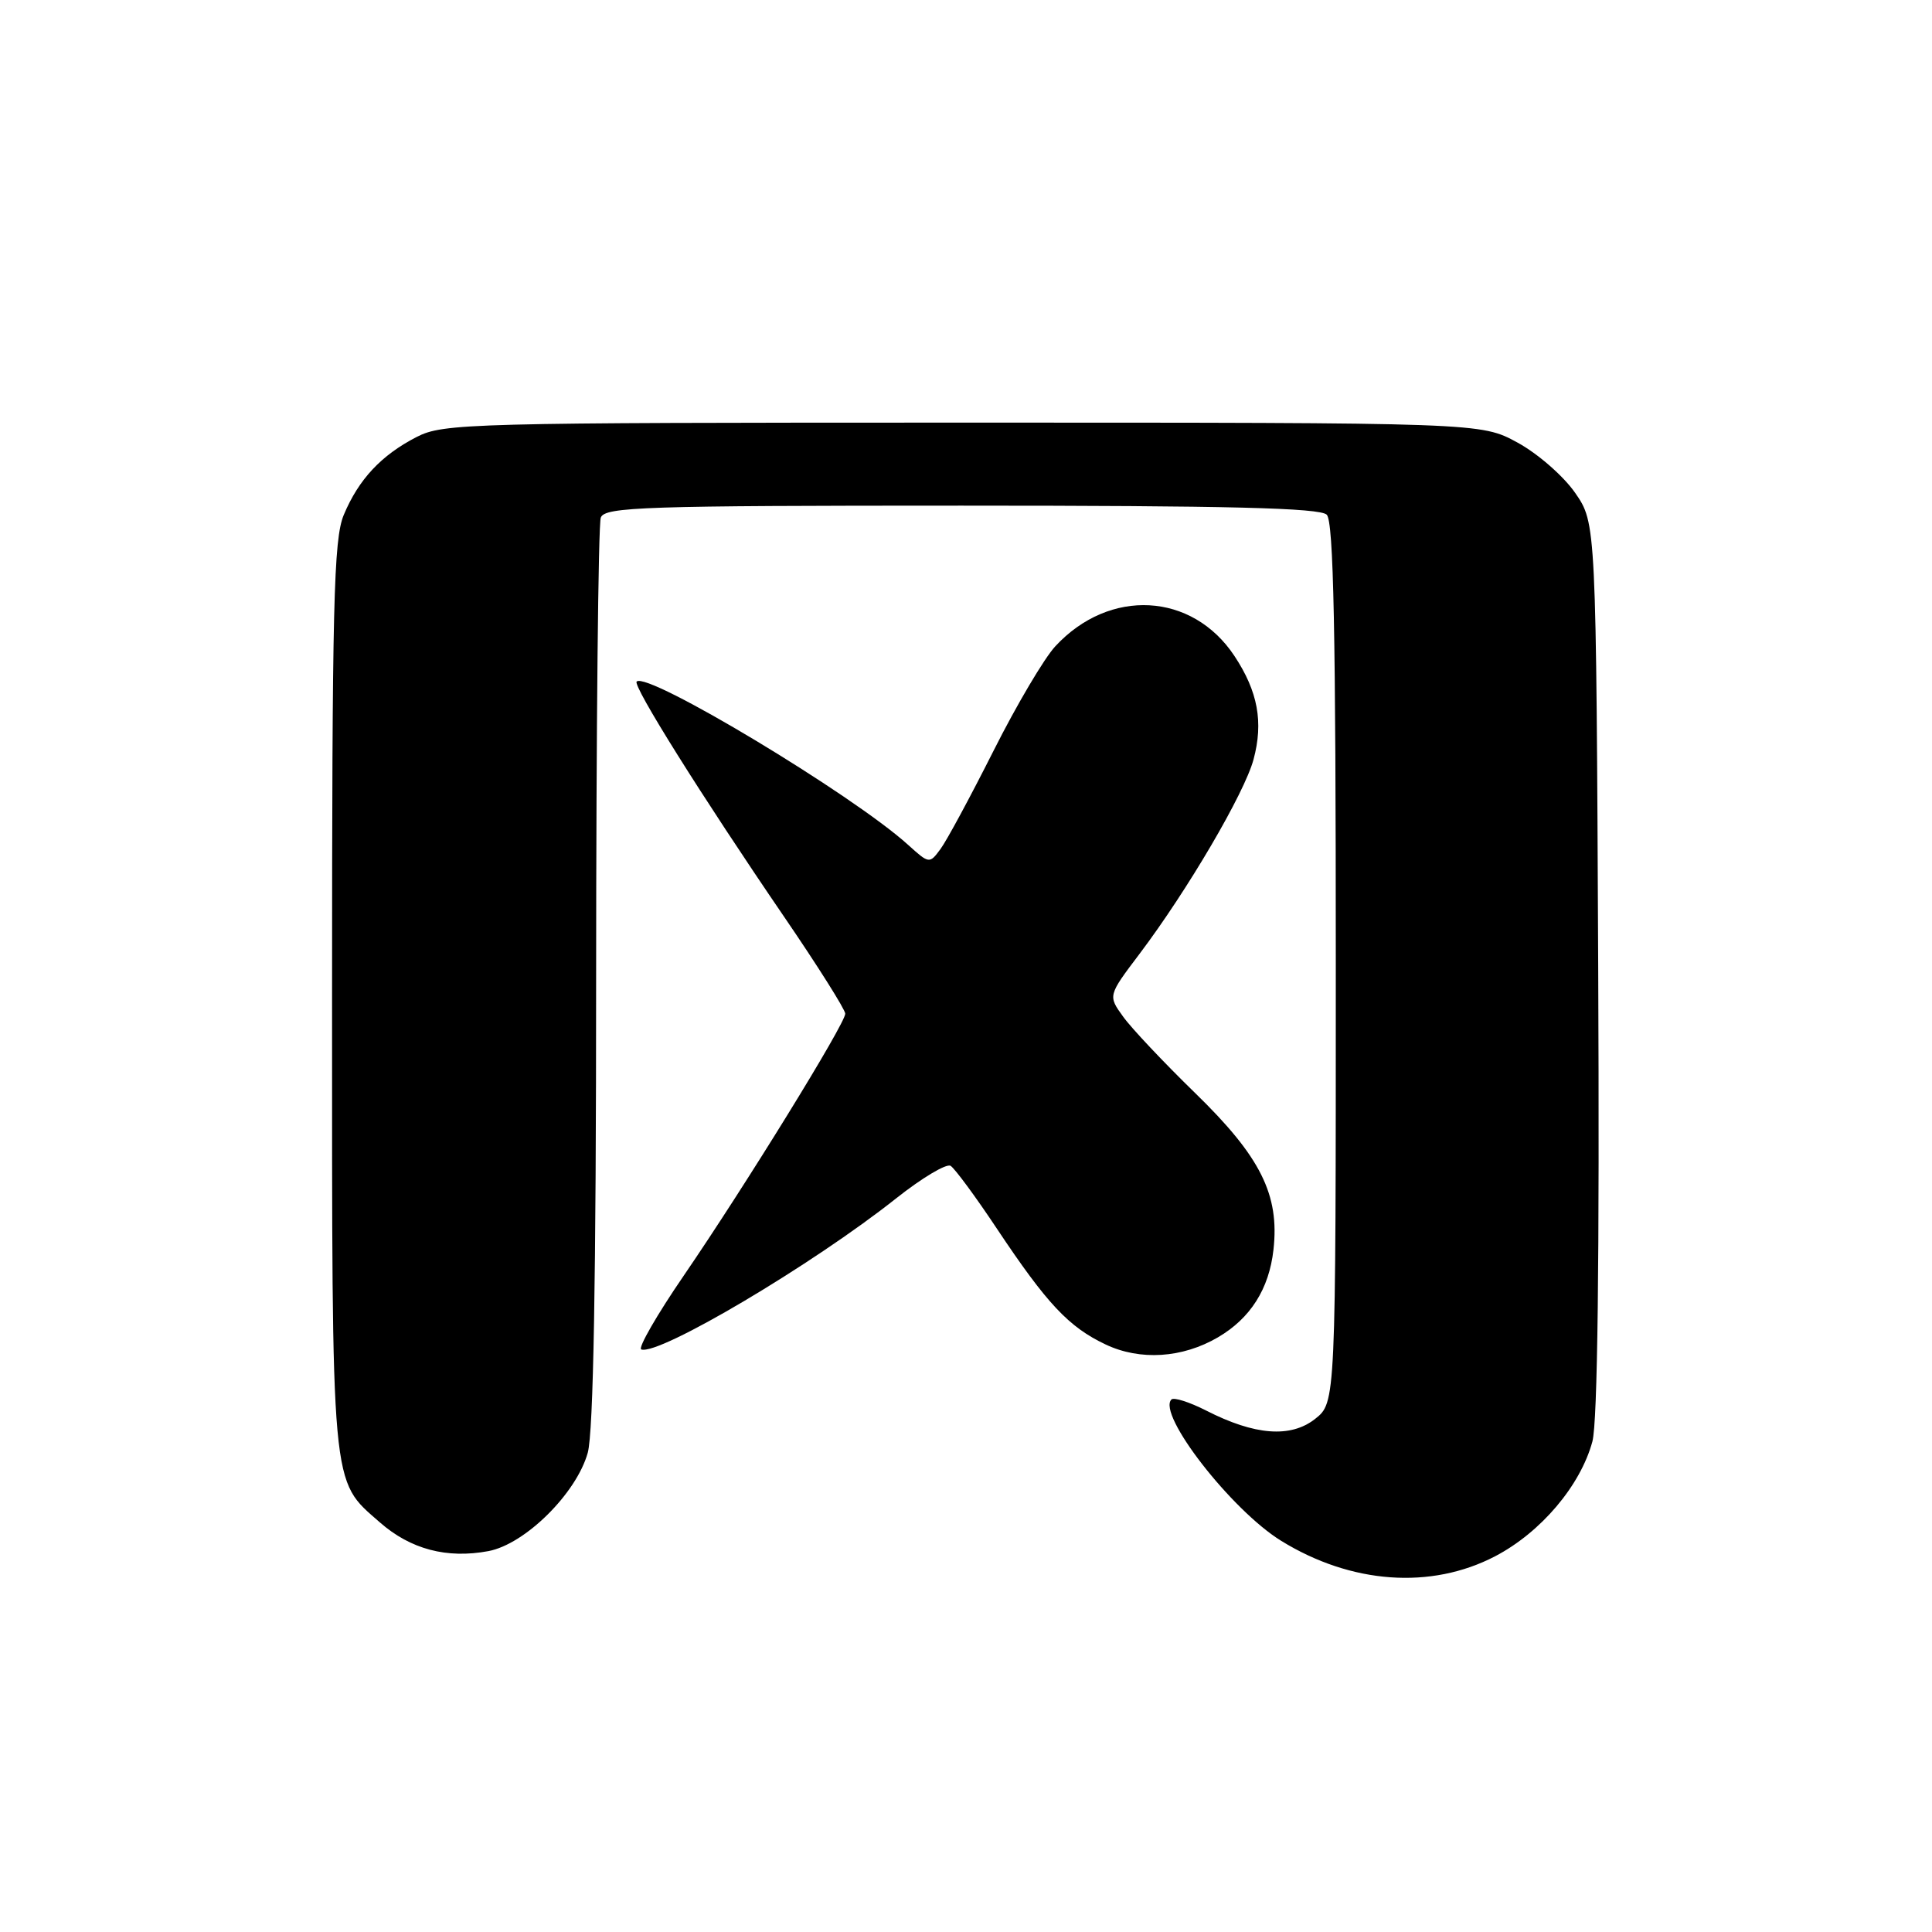 <?xml version="1.0" encoding="UTF-8" standalone="no"?>
<!DOCTYPE svg PUBLIC "-//W3C//DTD SVG 1.1//EN" "http://www.w3.org/Graphics/SVG/1.1/DTD/svg11.dtd" >
<svg xmlns="http://www.w3.org/2000/svg" xmlns:xlink="http://www.w3.org/1999/xlink" version="1.1" viewBox="0 0 256 256">
 <g >
 <path fill="currentColor"
d=" M 198.12 206.21 C 204.18 203.04 209.42 196.85 211.00 191.01 C 211.69 188.44 211.95 167.08 211.77 128.22 C 211.50 69.33 211.50 69.33 208.71 65.30 C 207.17 63.08 203.74 60.09 201.07 58.64 C 196.23 56.00 196.23 56.00 127.57 56.00 C 62.06 56.00 58.75 56.09 55.21 57.90 C 50.52 60.31 47.52 63.52 45.55 68.23 C 44.21 71.44 44.00 80.05 44.00 132.00 C 44.00 198.21 43.80 195.98 50.33 201.72 C 54.40 205.29 59.20 206.56 64.72 205.53 C 69.59 204.61 76.38 197.88 77.88 192.50 C 78.63 189.78 78.99 169.59 78.99 129.33 C 79.00 96.79 79.27 69.45 79.61 68.58 C 80.15 67.17 85.30 67.00 127.41 67.00 C 162.78 67.00 174.90 67.30 175.80 68.20 C 176.71 69.11 177.00 83.67 177.00 127.63 C 177.00 185.85 177.00 185.85 174.25 188.02 C 171.01 190.56 166.27 190.20 159.81 186.90 C 157.61 185.78 155.54 185.12 155.22 185.44 C 153.29 187.38 163.15 200.08 169.75 204.16 C 179.03 209.89 189.61 210.65 198.12 206.21 Z  M 161.39 177.20 C 165.69 174.68 168.16 170.79 168.74 165.60 C 169.56 158.31 167.04 153.27 158.36 144.83 C 154.22 140.80 149.92 136.25 148.82 134.71 C 146.81 131.93 146.81 131.93 150.98 126.41 C 157.34 117.99 164.90 105.10 166.10 100.63 C 167.43 95.69 166.68 91.62 163.57 86.92 C 157.98 78.48 147.02 77.88 139.84 85.63 C 138.37 87.21 134.68 93.45 131.64 99.50 C 128.59 105.55 125.44 111.40 124.62 112.50 C 123.16 114.48 123.12 114.47 120.32 111.94 C 112.99 105.30 85.75 88.92 84.36 90.31 C 83.81 90.86 92.96 105.46 103.86 121.42 C 108.34 127.97 112.00 133.78 112.00 134.32 C 112.00 135.64 98.75 157.12 90.62 169.00 C 87.04 174.22 84.50 178.64 84.97 178.81 C 87.31 179.64 107.68 167.57 118.73 158.80 C 122.16 156.08 125.41 154.14 125.96 154.48 C 126.51 154.82 129.27 158.56 132.09 162.80 C 138.73 172.76 141.60 175.83 146.50 178.15 C 151.07 180.32 156.67 179.96 161.39 177.20 Z "/>
</g>
</svg>